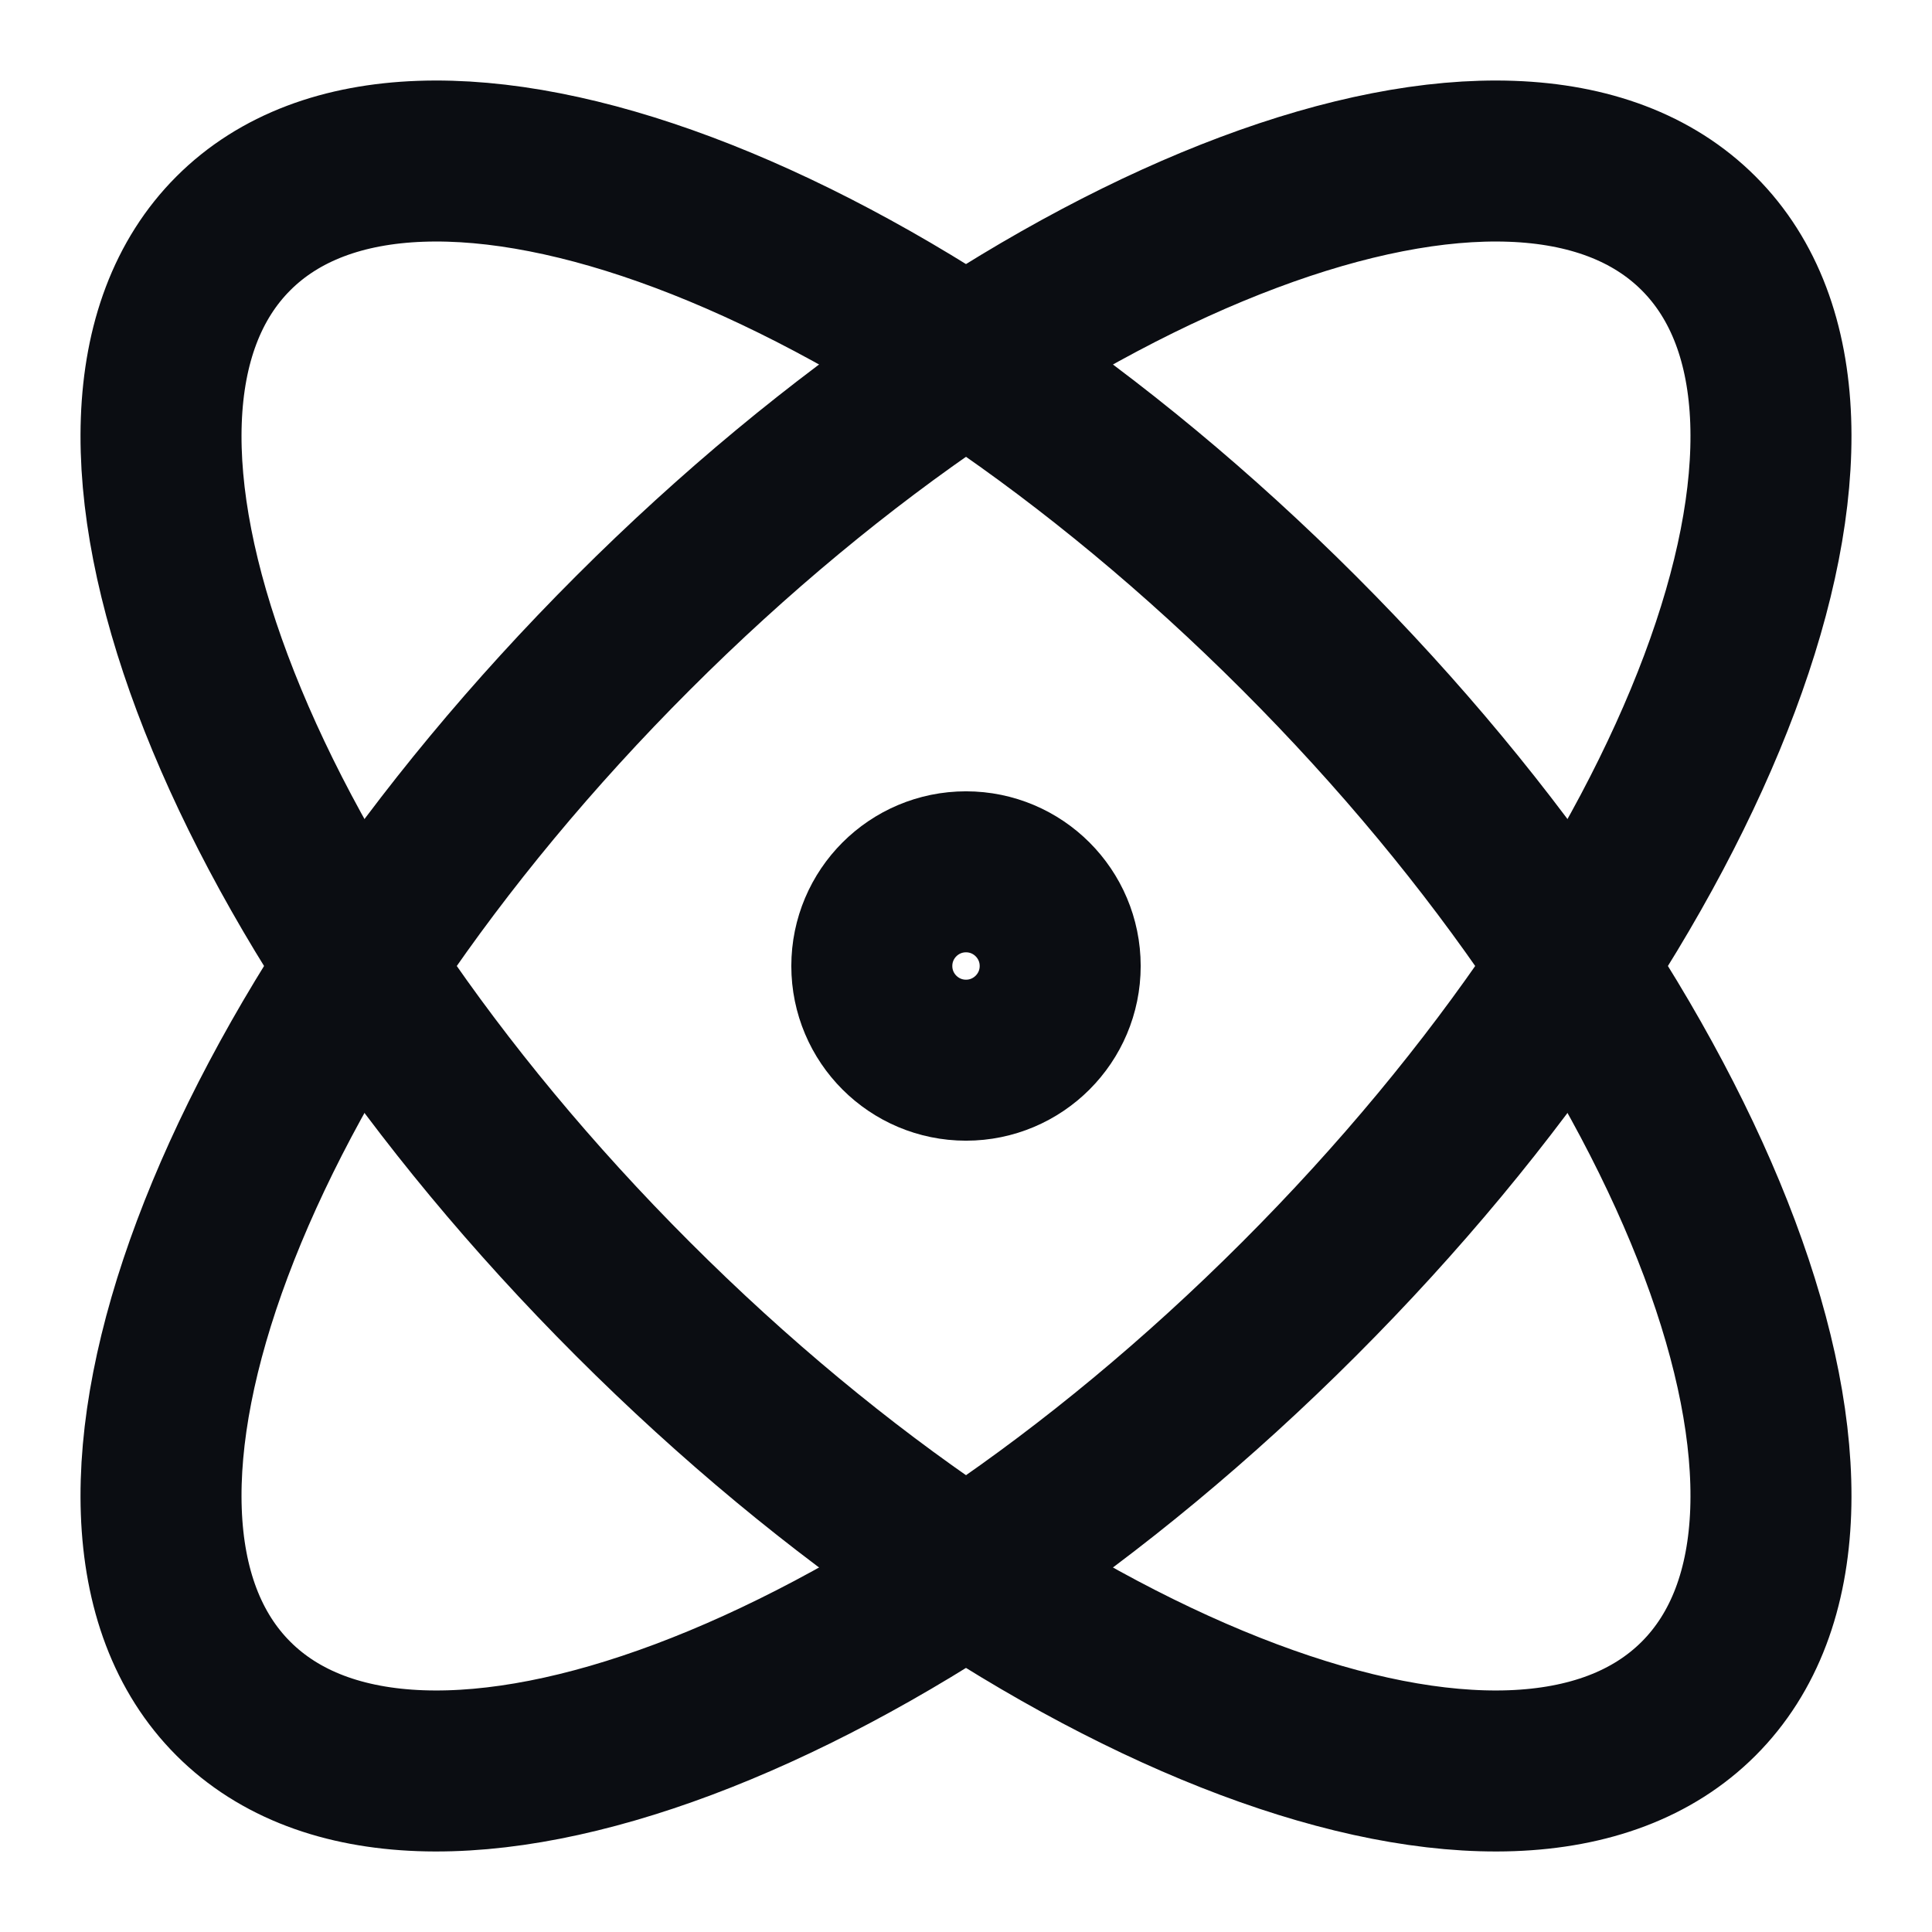 <svg width="24" height="24" viewBox="0 0 24 24" fill="none" xmlns="http://www.w3.org/2000/svg">
<path d="M21.101 2.899C23.386 5.183 21.164 11.11 16.137 16.137C11.11 21.164 5.183 23.386 2.899 21.101C0.614 18.817 2.836 12.889 7.863 7.863C12.89 2.836 18.817 0.614 21.101 2.899Z" stroke="#0B0D12" stroke-width="2" stroke-linecap="round" stroke-linejoin="round"/>
<path d="M2.899 2.899C0.614 5.183 2.836 11.111 7.863 16.137C12.89 21.164 18.817 23.386 21.101 21.101C23.386 18.817 21.164 12.89 16.137 7.863C11.11 2.836 5.183 0.614 2.899 2.899Z" stroke="#0B0D12" stroke-width="2" stroke-linecap="round" stroke-linejoin="round"/>
<path d="M13.17 12C13.17 12.646 12.646 13.17 12 13.17C11.354 13.17 10.83 12.646 10.83 12C10.83 11.354 11.354 10.83 12 10.83C12.646 10.83 13.17 11.354 13.17 12Z" stroke="#0B0D12" stroke-width="2" stroke-linecap="round" stroke-linejoin="round"/>
</svg>
